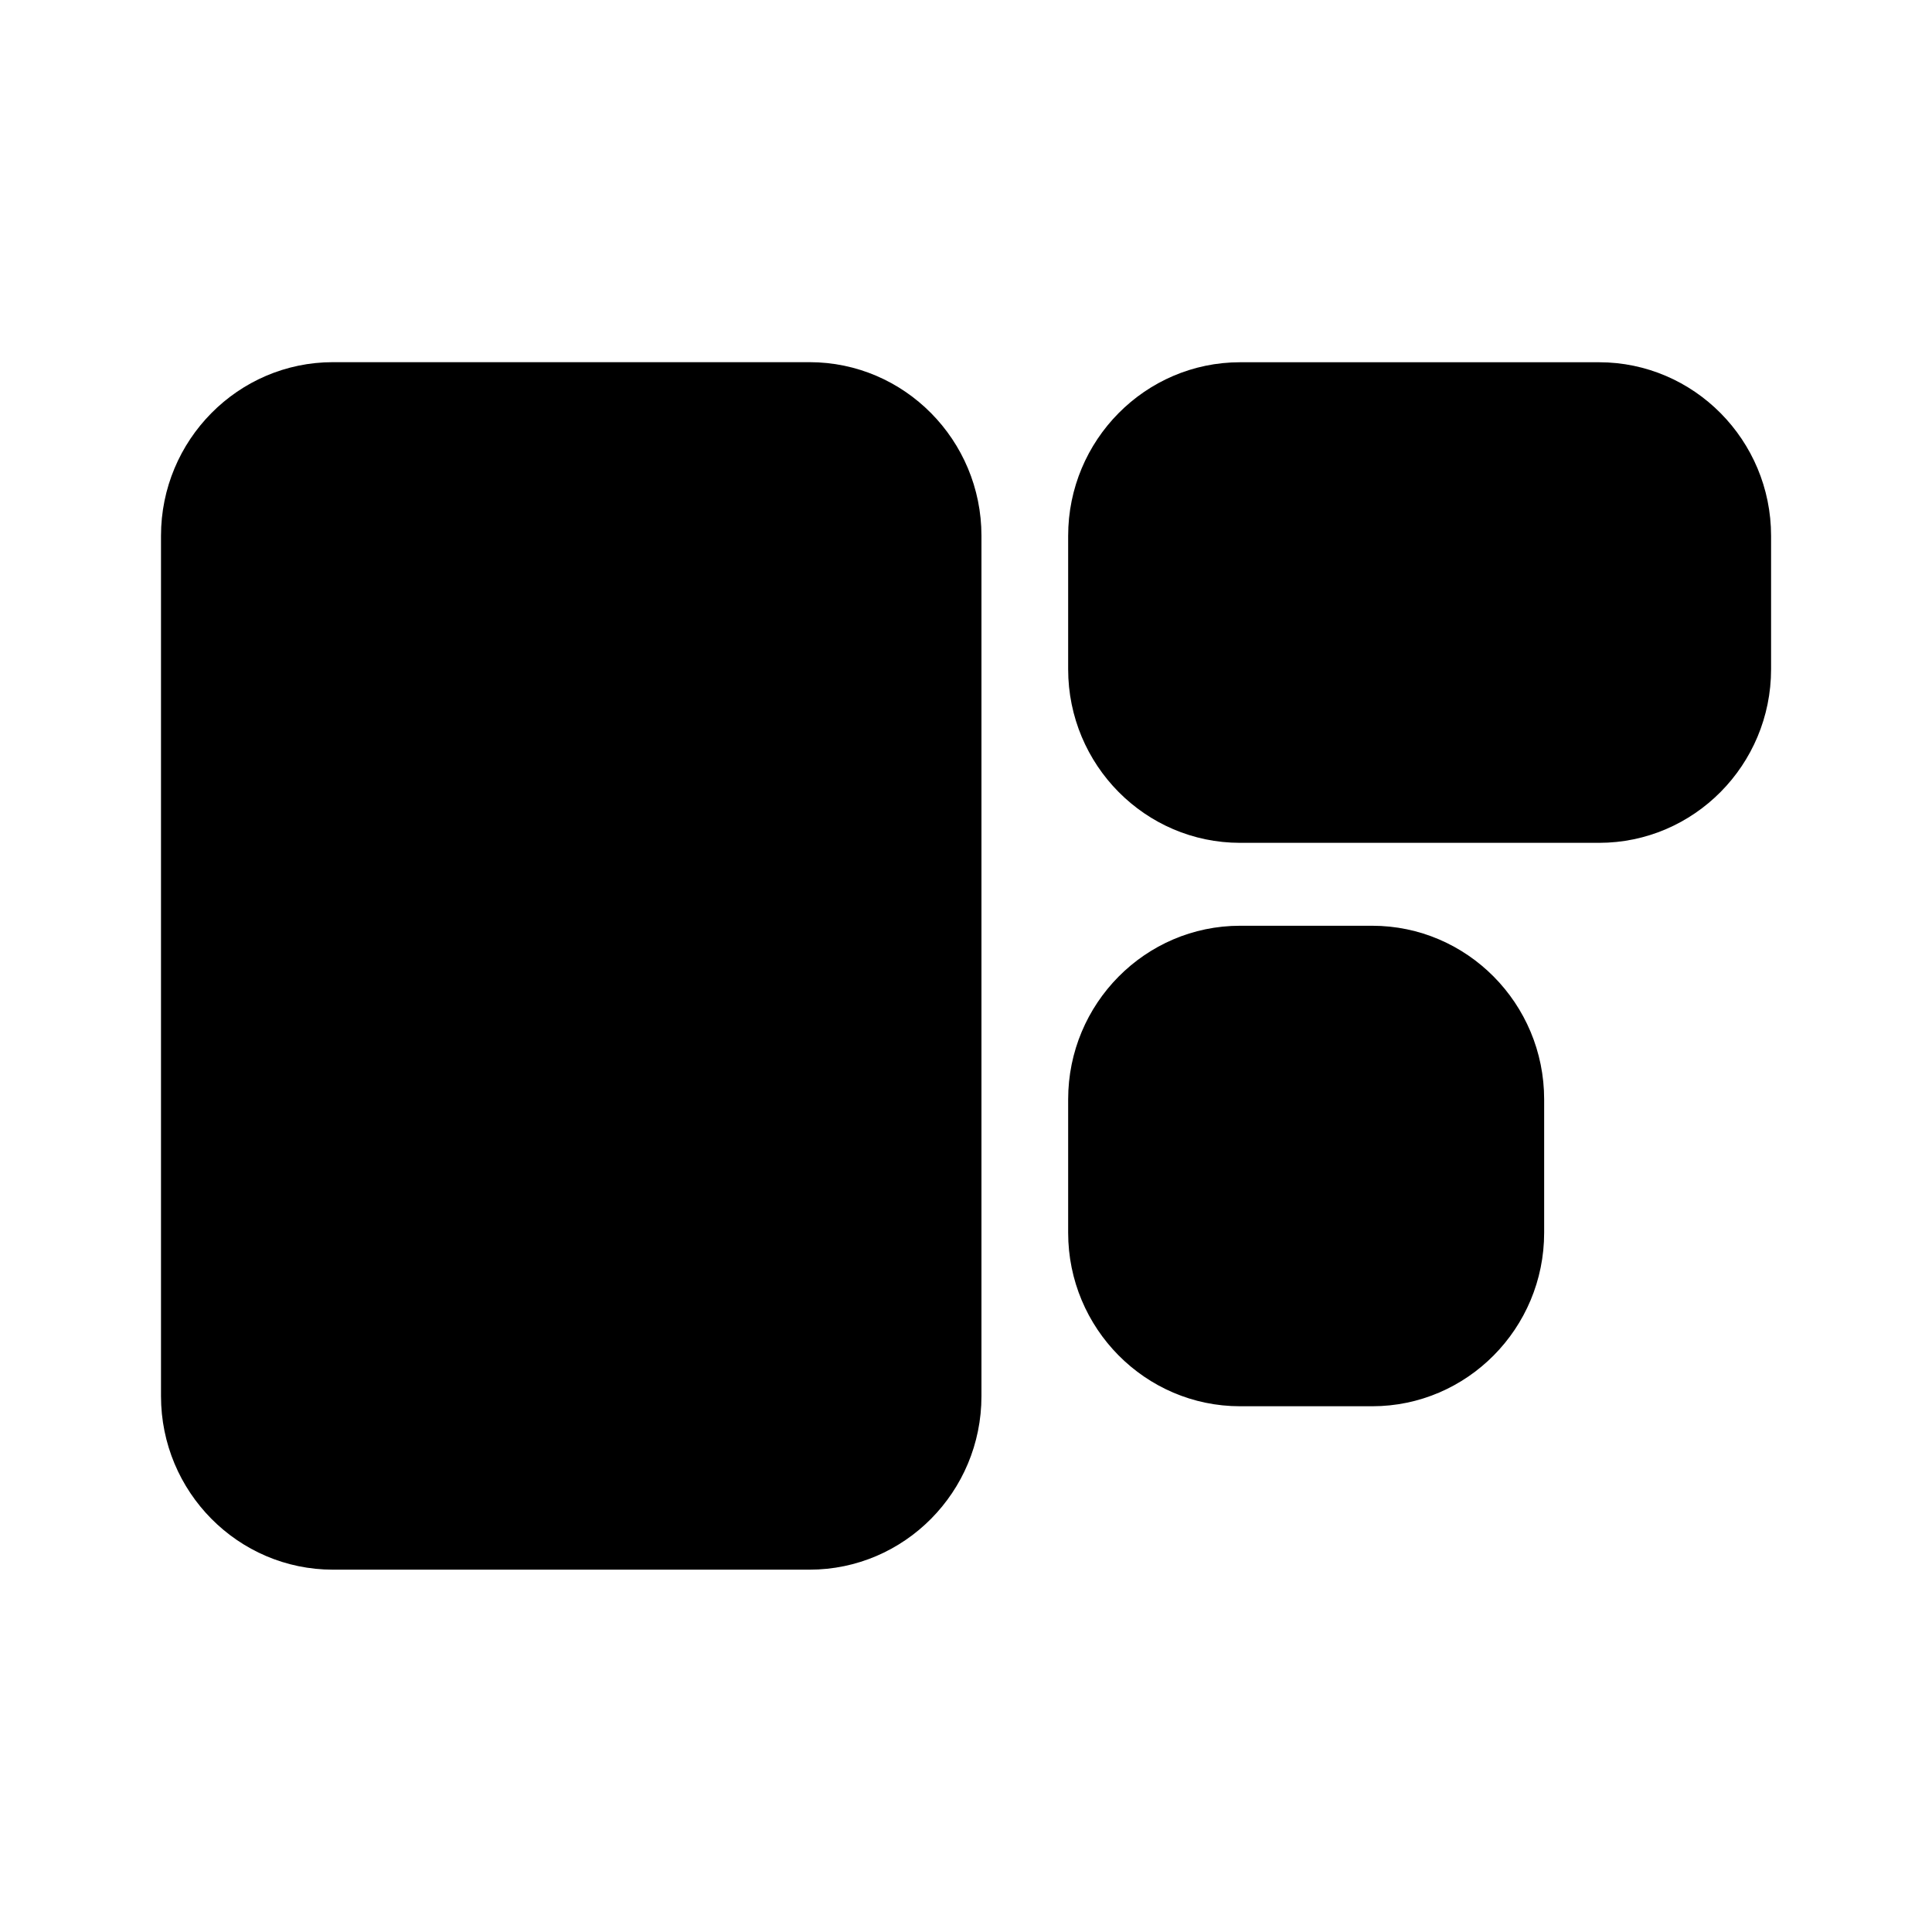 <svg xmlns="http://www.w3.org/2000/svg" width="24" height="24" viewBox="0 0 24 24">
    <path id="overview" fill="currentColor" d="M10.056,19.499 L4.136,19.499 C2.958,19.499 2,18.533 2,17.343 L2,6.656 C2,5.467 2.958,4.499 4.136,4.499 L10.056,4.499 C11.234,4.499 12.192,5.467 12.192,6.656 L12.192,17.343 C12.192,18.533 11.234,19.499 10.056,19.499 L10.056,19.499 Z M19.864,10.47 L15.405,10.47 C14.227,10.47 13.269,9.503 13.269,8.313 L13.269,6.657 C13.269,5.468 14.227,4.5 15.405,4.5 L19.864,4.5 C21.042,4.5 22.001,5.468 22.001,6.657 L22.001,8.313 C22.001,9.503 21.042,10.47 19.864,10.47 L19.864,10.47 Z M17.046,17.469 L15.405,17.469 C14.227,17.469 13.269,16.502 13.269,15.313 L13.269,13.657 C13.269,12.467 14.227,11.5 15.405,11.5 L17.046,11.5 C18.224,11.5 19.182,12.467 19.182,13.657 L19.182,15.313 C19.182,16.502 18.224,17.469 17.046,17.469 L17.046,17.469 Z"/>
</svg>